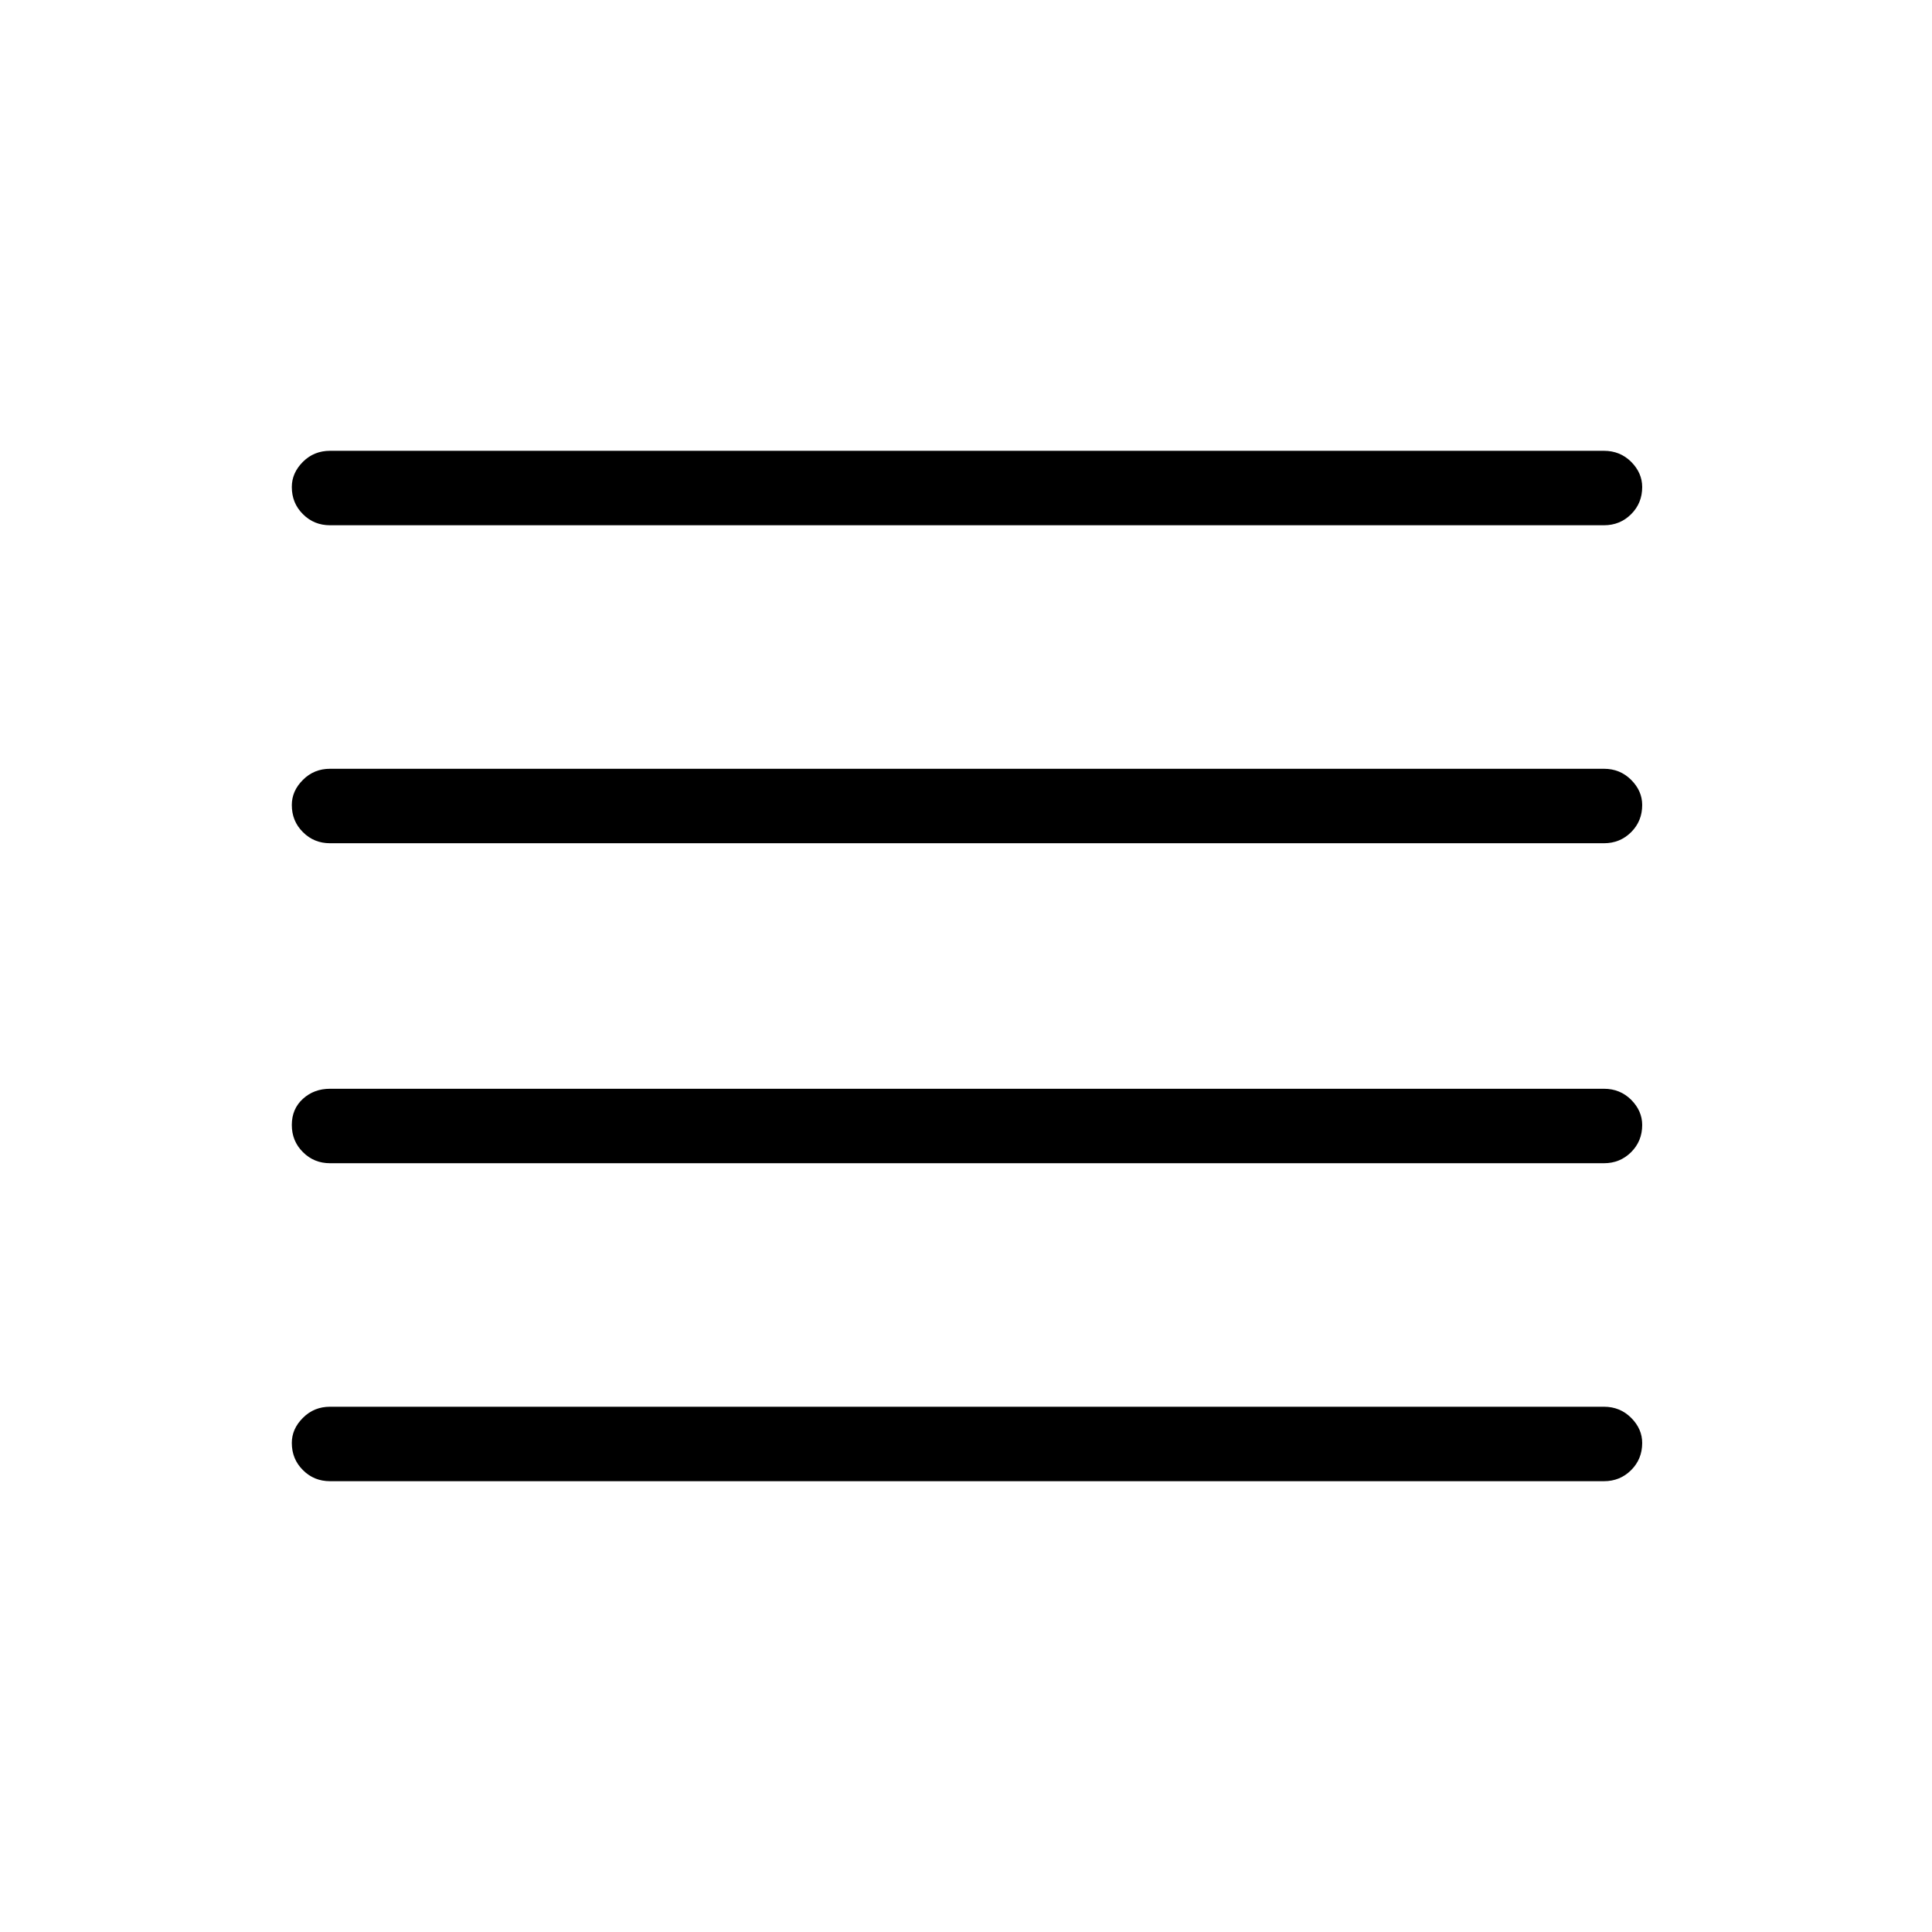 <svg xmlns="http://www.w3.org/2000/svg" height="24" width="24"><path d="M4.1 14.45q-.2 0-.337-.138-.138-.137-.138-.337t.138-.325q.137-.125.337-.125h15.825q.2 0 .338.137.137.138.137.313 0 .2-.137.337-.138.138-.338.138Zm0 3.95q-.2 0-.337-.138-.138-.137-.138-.337 0-.175.138-.312.137-.138.337-.138h15.825q.2 0 .338.138.137.137.137.312 0 .2-.137.337-.138.138-.338.138Zm0-7.925q-.2 0-.337-.138-.138-.137-.138-.337 0-.175.138-.312.137-.138.337-.138h15.825q.2 0 .338.138.137.137.137.312 0 .2-.137.337-.138.138-.338.138Zm0-3.95q-.2 0-.337-.138-.138-.137-.138-.337 0-.175.138-.313Q3.9 5.6 4.1 5.6h15.825q.2 0 .338.137.137.138.137.313 0 .2-.137.337-.138.138-.338.138Z"/></svg>
